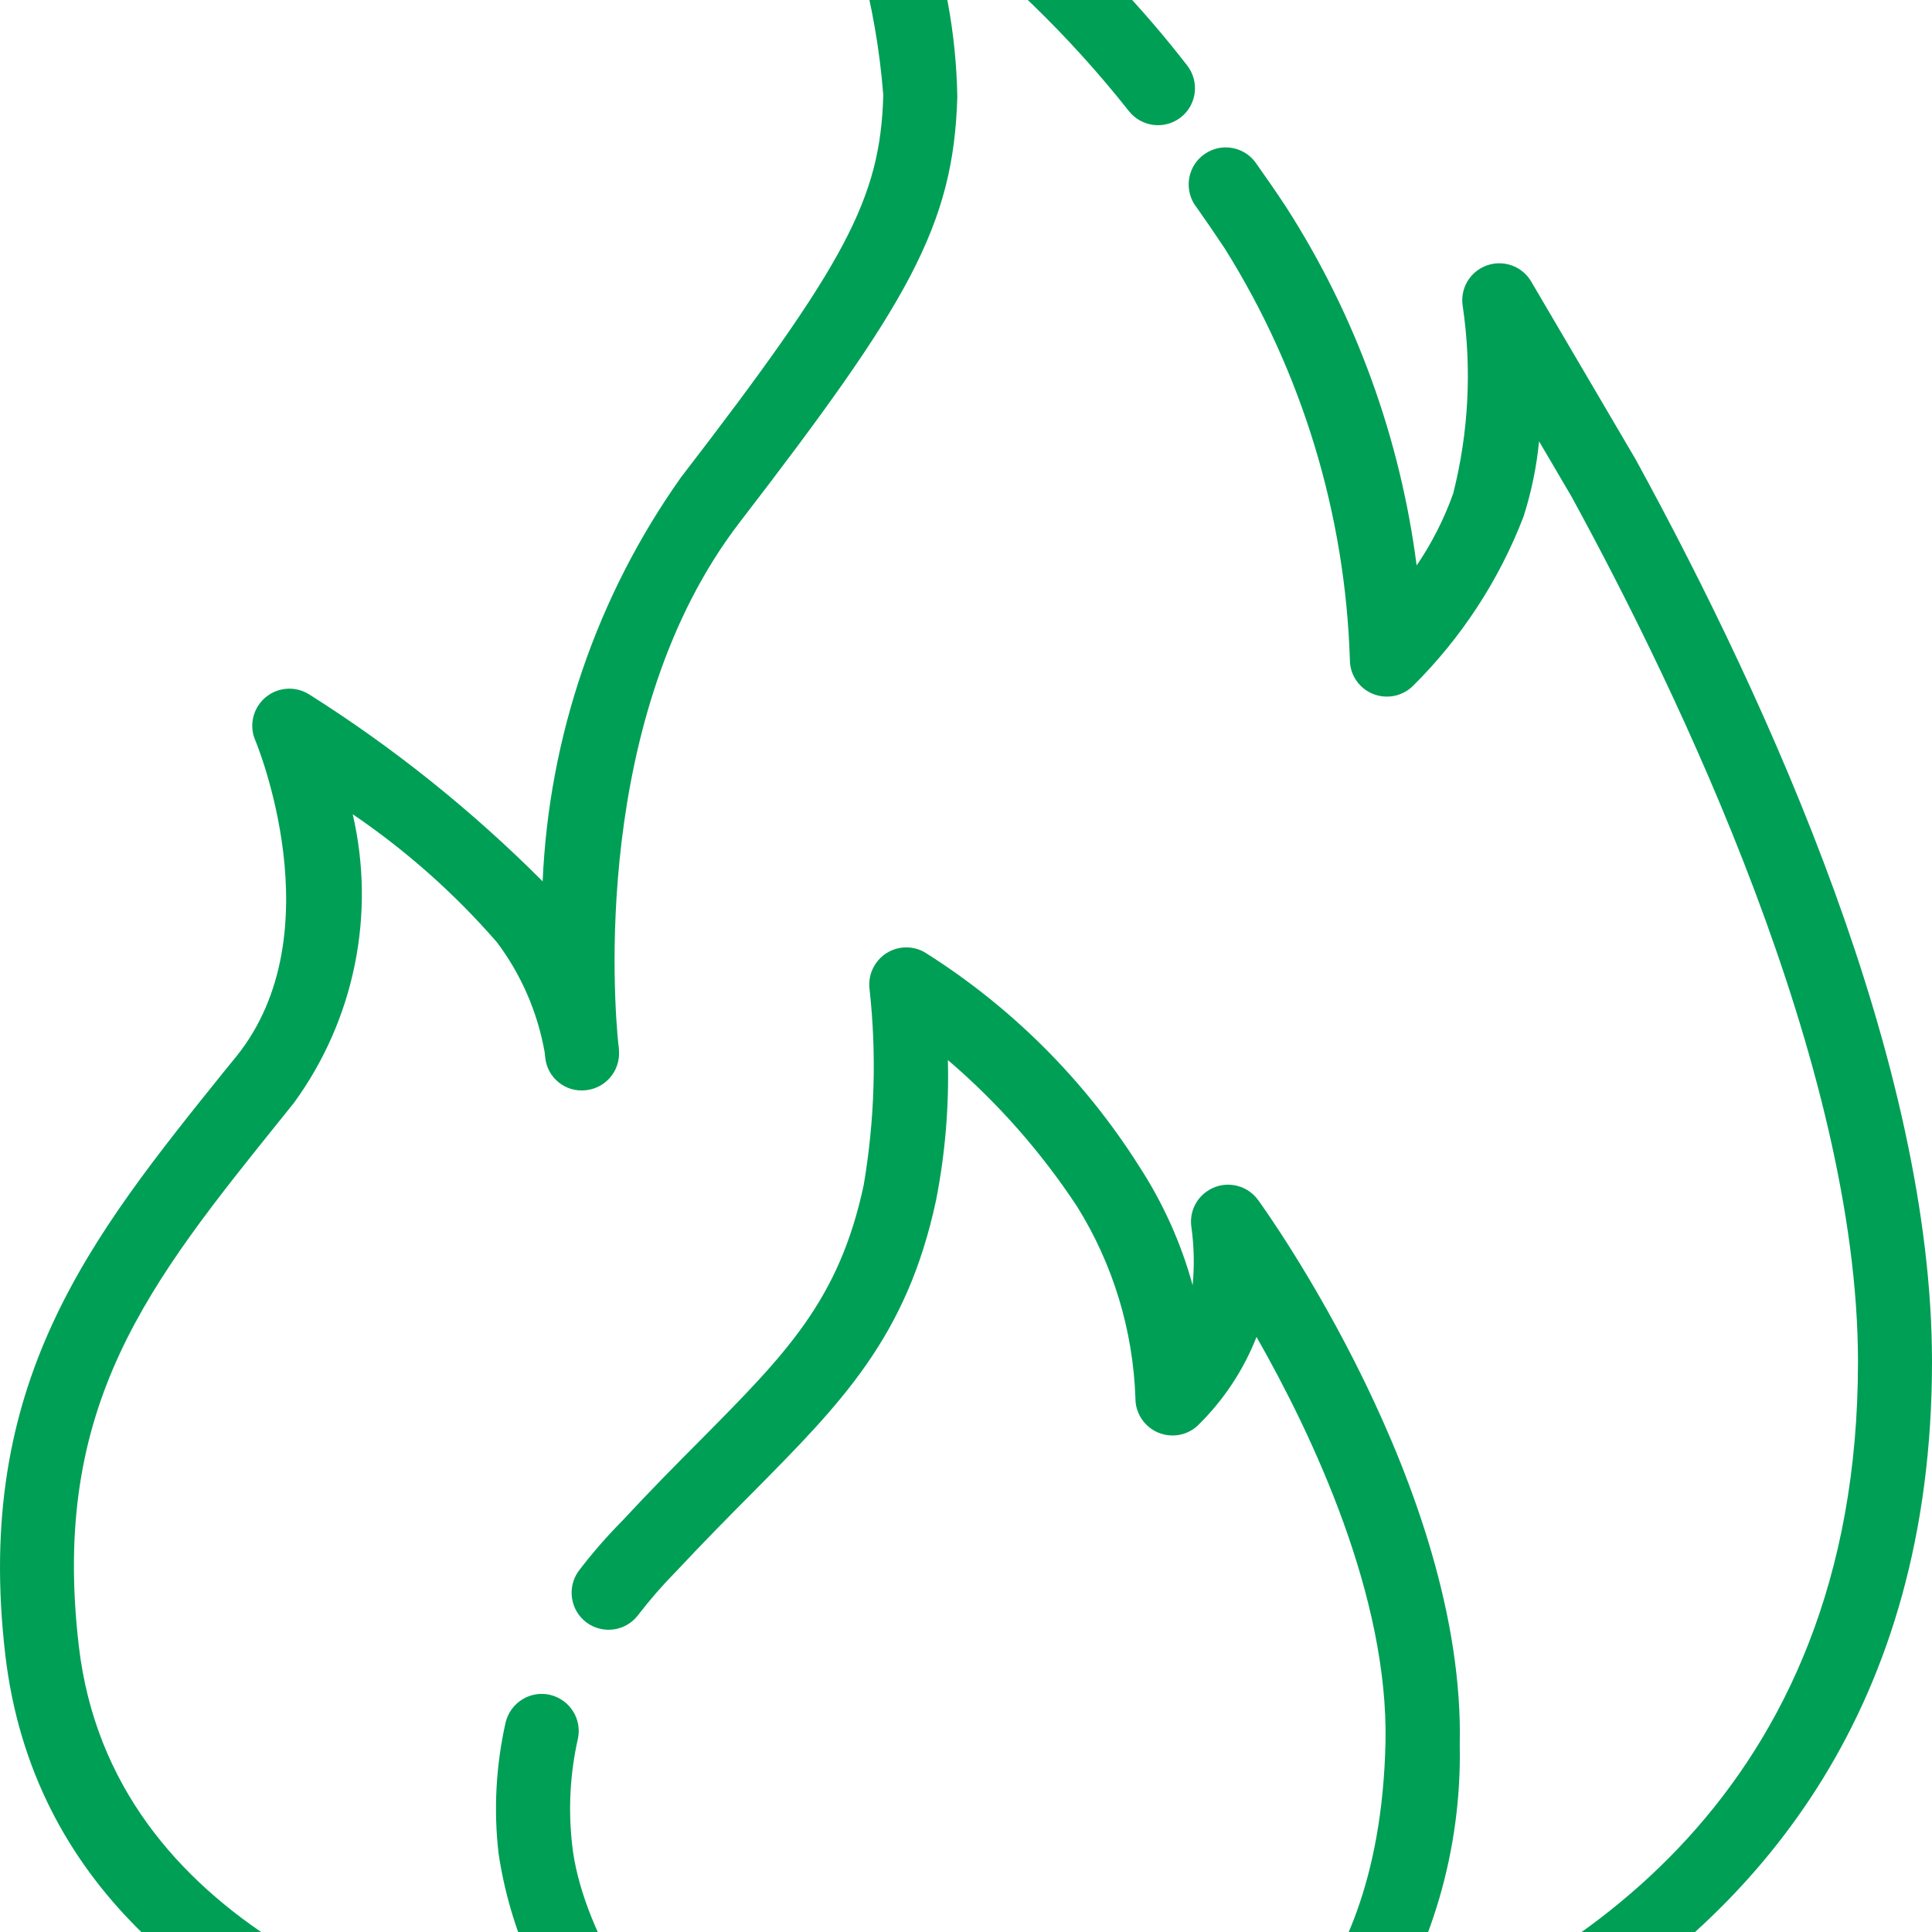 <?xml version="1.0" encoding="UTF-8"?>
<!DOCTYPE svg PUBLIC "-//W3C//DTD SVG 1.1//EN" "http://www.w3.org/Graphics/SVG/1.1/DTD/svg11.dtd">
<!-- Creator: CorelDRAW 2020 (64 Bit) -->
<svg xmlns="http://www.w3.org/2000/svg" xml:space="preserve" width="130px" height="130px" version="1.1" style="shape-rendering:geometricPrecision; text-rendering:geometricPrecision; image-rendering:optimizeQuality; fill-rule:evenodd; clip-rule:evenodd"
viewBox="0 0 160 160"
 xmlns:xlink="http://www.w3.org/1999/xlink"
 xmlns:xodm="http://www.corel.com/coreldraw/odm/2003">
 <defs>
  <style type="text/css">
   <![CDATA[
    .fil0 {fill:#009F56;fill-rule:nonzero}
   ]]>
  </style>
 </defs>
 <g id="Camada_x0020_1">
  <g id="_2922659671344">
   <g>
    <path class="fil0" d="M135.46 38.05l-8.65 -14.73c-0.85,-1.46 -2.73,-1.95 -4.19,-1.1 -1.1,0.64 -1.69,1.89 -1.48,3.15 0.76,5.16 0.49,10.43 -0.79,15.49 -0.75,2.11 -1.77,4.12 -3.03,5.97 -1.36,-10.55 -5.04,-20.68 -10.78,-29.64 -0.81,-1.23 -1.65,-2.45 -2.49,-3.63 -0.94,-1.4 -2.85,-1.78 -4.25,-0.83 -1.41,0.94 -1.78,2.85 -0.84,4.26 0.03,0.04 0.06,0.08 0.1,0.13 0.79,1.12 1.58,2.27 2.37,3.46 6.4,10.22 9.97,21.96 10.36,34.02 -0.02,1.7 1.35,3.08 3.04,3.09 0.8,0.01 1.57,-0.3 2.15,-0.85 4.02,-3.98 7.16,-8.77 9.19,-14.05 0.65,-2.03 1.08,-4.12 1.29,-6.24l2.66 4.53c8.87,16.22 23.75,47.11 23.75,71.71 0,36.17 -24.46,50.56 -40.11,56.06 4.81,-7.19 7.3,-15.7 7.13,-24.35 0.48,-21.14 -16,-44.17 -16.7,-45.12 -0.99,-1.37 -2.91,-1.68 -4.28,-0.69 -0.94,0.67 -1.42,1.82 -1.24,2.96 0.22,1.59 0.25,3.2 0.1,4.79 -0.96,-3.51 -2.47,-6.85 -4.46,-9.9 -4.53,-7.15 -10.6,-13.2 -17.77,-17.7 -1.49,-0.82 -3.35,-0.28 -4.17,1.21 -0.31,0.56 -0.44,1.21 -0.36,1.85 0.6,5.4 0.43,10.86 -0.48,16.23 -2.04,9.56 -6.41,13.96 -13.63,21.24 -1.96,1.97 -4.09,4.12 -6.33,6.54 -1.3,1.31 -2.52,2.71 -3.64,4.18 -1,1.37 -0.7,3.29 0.66,4.29 1.33,0.97 3.19,0.72 4.21,-0.57 0.99,-1.29 2.06,-2.52 3.2,-3.68 2.26,-2.41 4.34,-4.52 6.26,-6.45 7.45,-7.52 12.84,-12.95 15.26,-24.28 0.75,-3.82 1.08,-7.71 0.98,-11.61 4.12,3.52 7.72,7.61 10.7,12.13 2.98,4.78 4.64,10.25 4.83,15.87 -0.01,1.7 1.36,3.08 3.05,3.09 0.8,0.01 1.57,-0.3 2.14,-0.85 2.11,-2.07 3.76,-4.56 4.84,-7.31 4.66,8.18 10.95,21.52 10.68,33.63 -0.53,22.83 -13.73,27.63 -14.27,27.81 -1.61,0.51 -2.51,2.23 -2,3.85 0.41,1.28 1.61,2.15 2.96,2.14 0.12,0 0.25,-0.01 0.37,-0.02 0.59,-0.07 58.2,-7.81 58.2,-65.35 0,-24.67 -13.32,-54.21 -24.54,-74.73z"/>
    <path class="fil0" d="M61.09 172.18c-7.77,-2.67 -13.03,-13.13 -13.7,-19.34 -0.34,-2.93 -0.19,-5.91 0.46,-8.8 0.38,-1.65 -0.65,-3.29 -2.3,-3.68 -1.65,-0.38 -3.29,0.65 -3.68,2.3 -0.8,3.56 -1,7.22 -0.58,10.84 0.93,6.25 3.55,12.13 7.56,17 -14.95,-2.89 -39.61,-11.13 -42.32,-34.16 -2.35,-19.98 5.73,-30 16.9,-43.87l0.93 -1.16c5,-6.88 6.77,-15.6 4.85,-23.88 4.41,3 8.43,6.56 11.94,10.6 2.01,2.67 3.36,5.78 3.95,9.08 0.03,0.27 0.05,0.45 0.06,0.52 0.19,1.65 1.68,2.84 3.34,2.66 1.65,-0.16 2.88,-1.61 2.76,-3.27 0,-0.04 0,-0.23 -0.05,-0.53 -0.33,-3.17 -2.31,-27.18 10.06,-43.25 13.9,-18.07 17.71,-24.5 18.01,-35.23 -0.09,-5.23 -1.05,-10.41 -2.84,-15.33 6.39,4.73 12.12,10.29 17.05,16.52 1.05,1.33 2.98,1.56 4.31,0.51 1.33,-1.05 1.55,-2.98 0.5,-4.31 -7.32,-9.44 -16.46,-17.33 -26.86,-23.21 -1.51,-0.77 -3.36,-0.18 -4.13,1.32 -0.45,0.87 -0.45,1.9 -0.02,2.77 3.28,6.77 5.27,14.09 5.86,21.59 -0.24,8.55 -3.06,13.88 -16.76,31.67 -6.96,9.82 -10.93,21.43 -11.45,33.45 -5.85,-5.86 -12.33,-11.06 -19.33,-15.48 -1.44,-0.91 -3.33,-0.48 -4.24,0.95 -0.54,0.86 -0.63,1.92 -0.23,2.85 0.07,0.15 6.64,15.97 -1.56,26.17l-0.93 1.14c-11.19,13.9 -20.85,25.9 -18.21,48.44 4.5,38.3 57.28,40.99 59.52,41.09l0.13 0c1.7,0 3.07,-1.37 3.07,-3.07 0,-1.31 -0.83,-2.47 -2.07,-2.9l0 0z"/>
   </g>
  </g>
 </g>
</svg>
